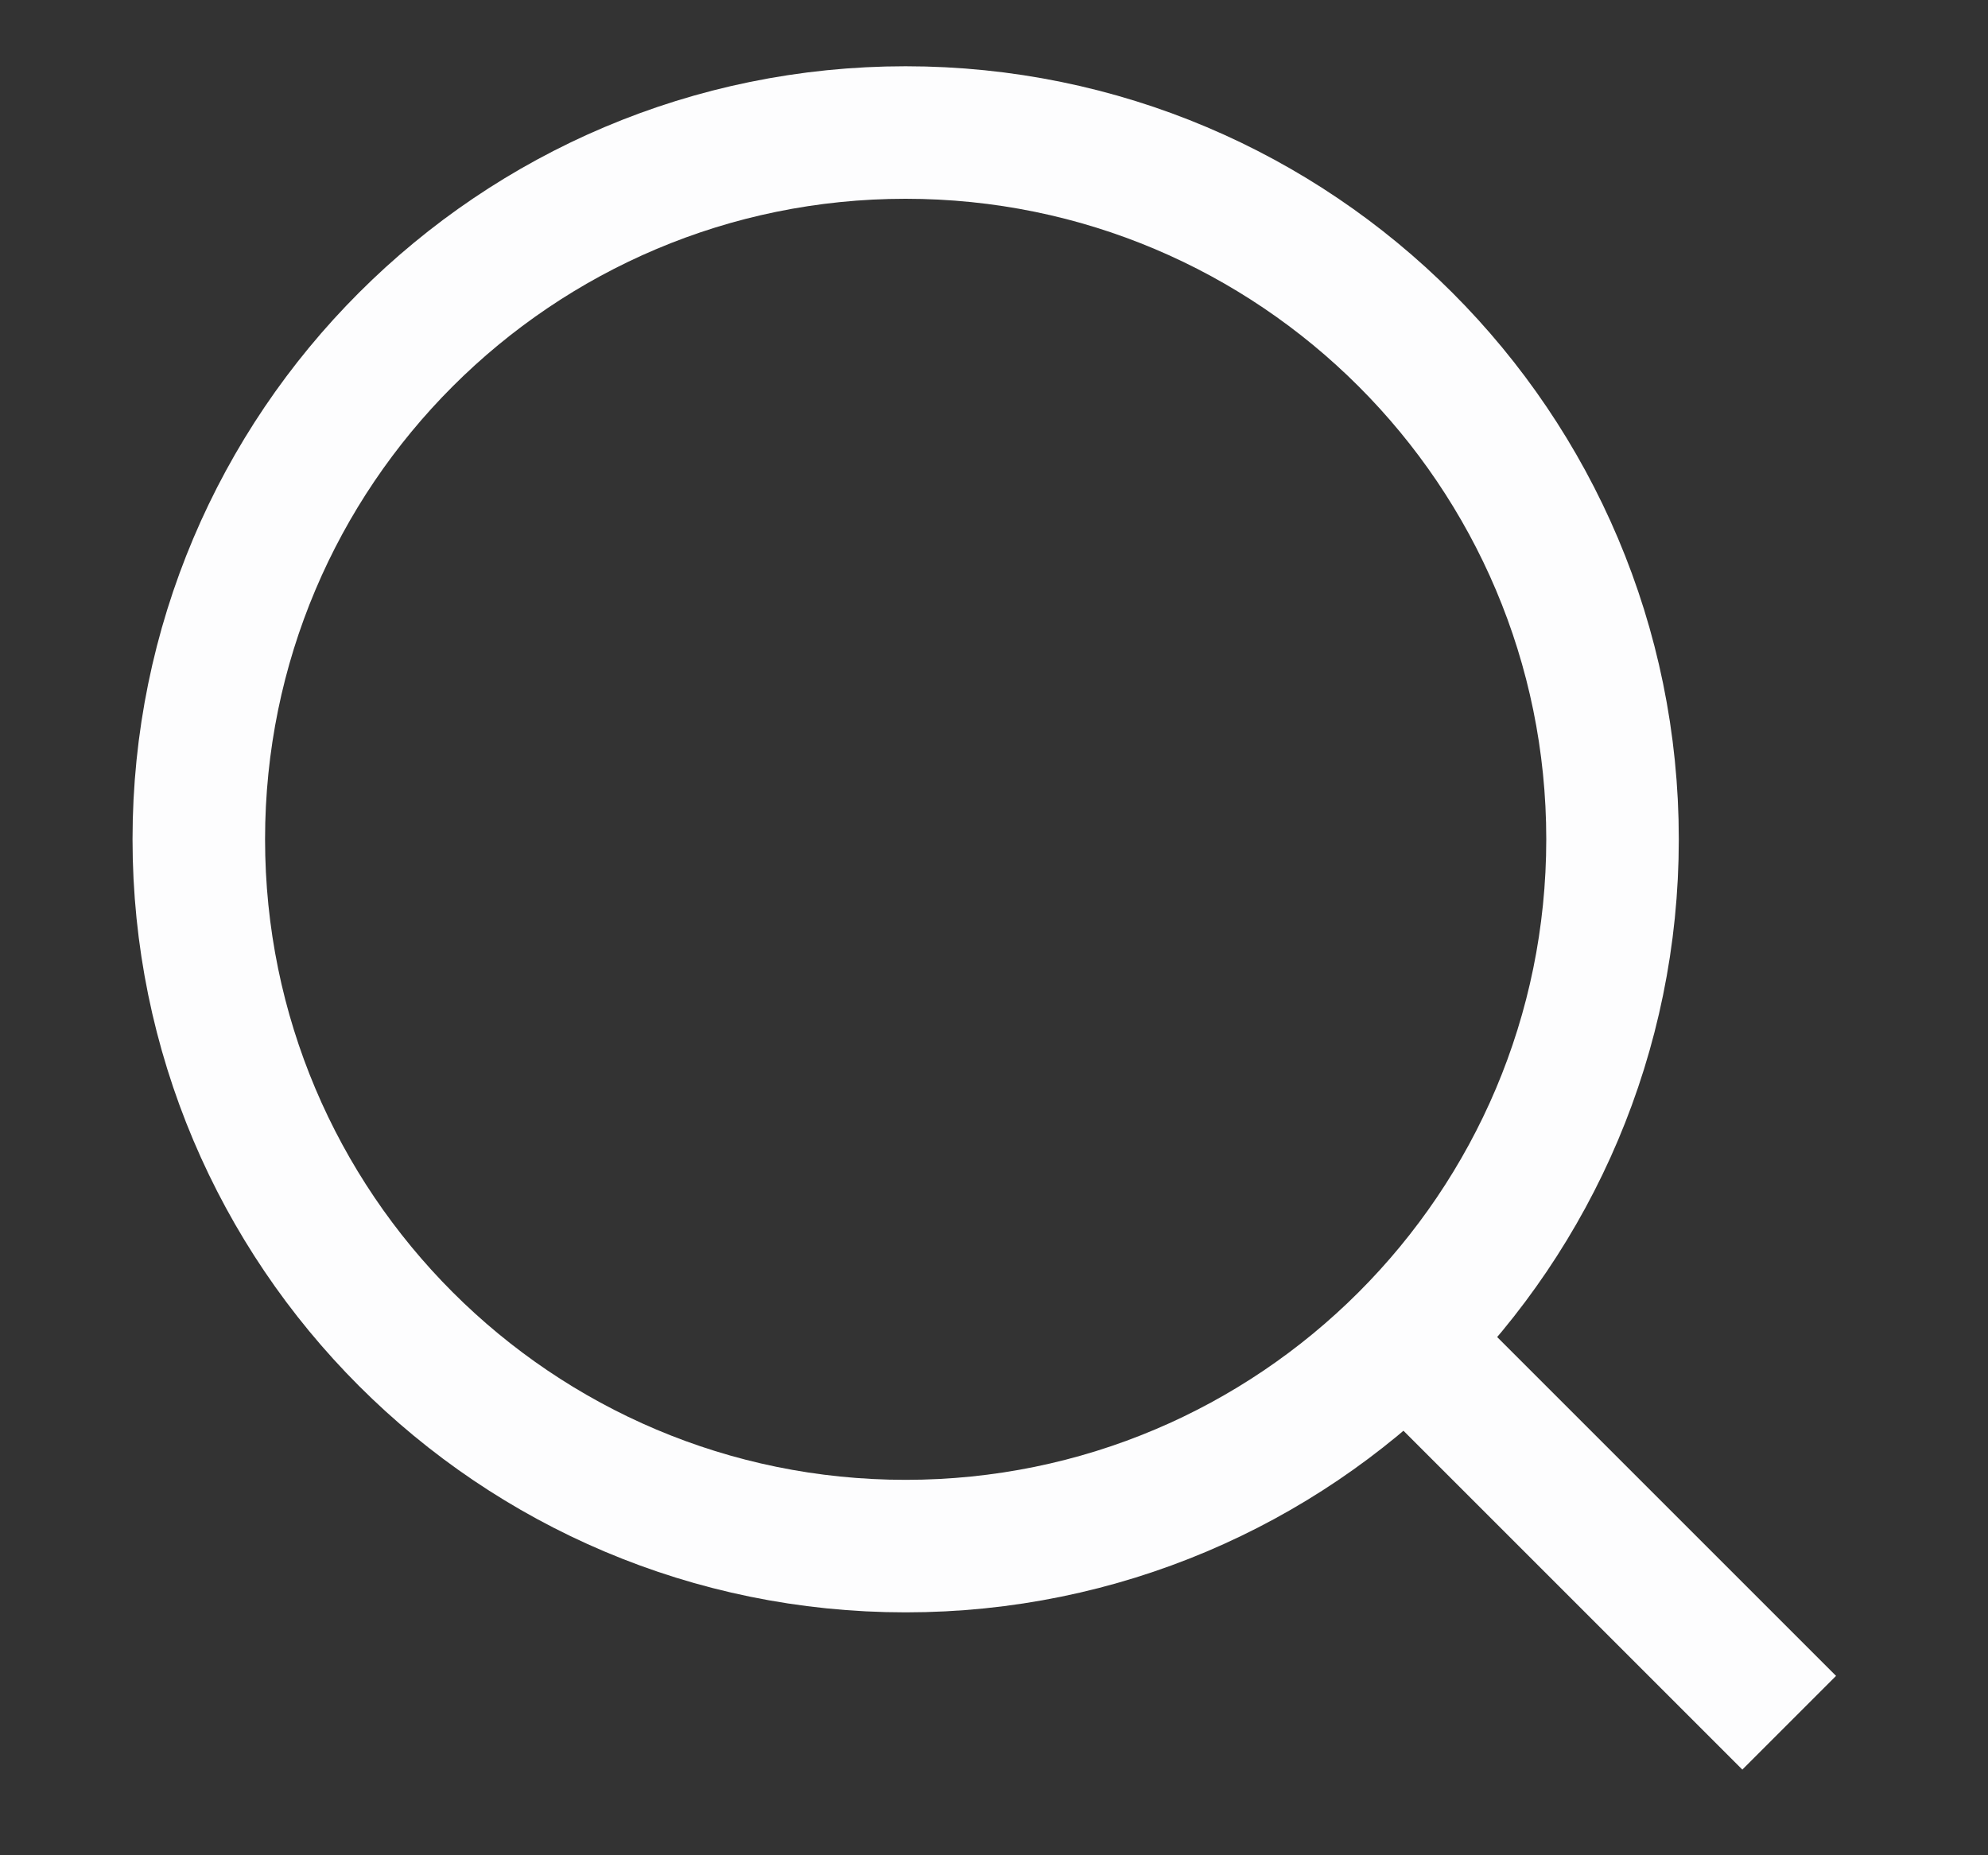 <svg
                xmlns="http://www.w3.org/2000/svg"
                width="15"
                height="14"
                viewBox="0 0 15 14"
                fill="none"
              >
                <rect x="0" y="0" width="15" height="14" fill="#333333" stroke="none"/>
                <path
                  d="M13.5 13L10.6 10.1M12.167 6.333C12.167 9.279 9.779 11.667 6.833 11.667C3.888 11.667 1.5 9.279 1.5 6.333C1.5 3.388 3.888 1 6.833 1C9.779 1 12.167 3.388 12.167 6.333Z"
                  stroke="#FDFDFE"
                  strokeWidth="2"
                  strokeLinecap="round"
                  strokeLinejoin="round"
                />
              </svg>